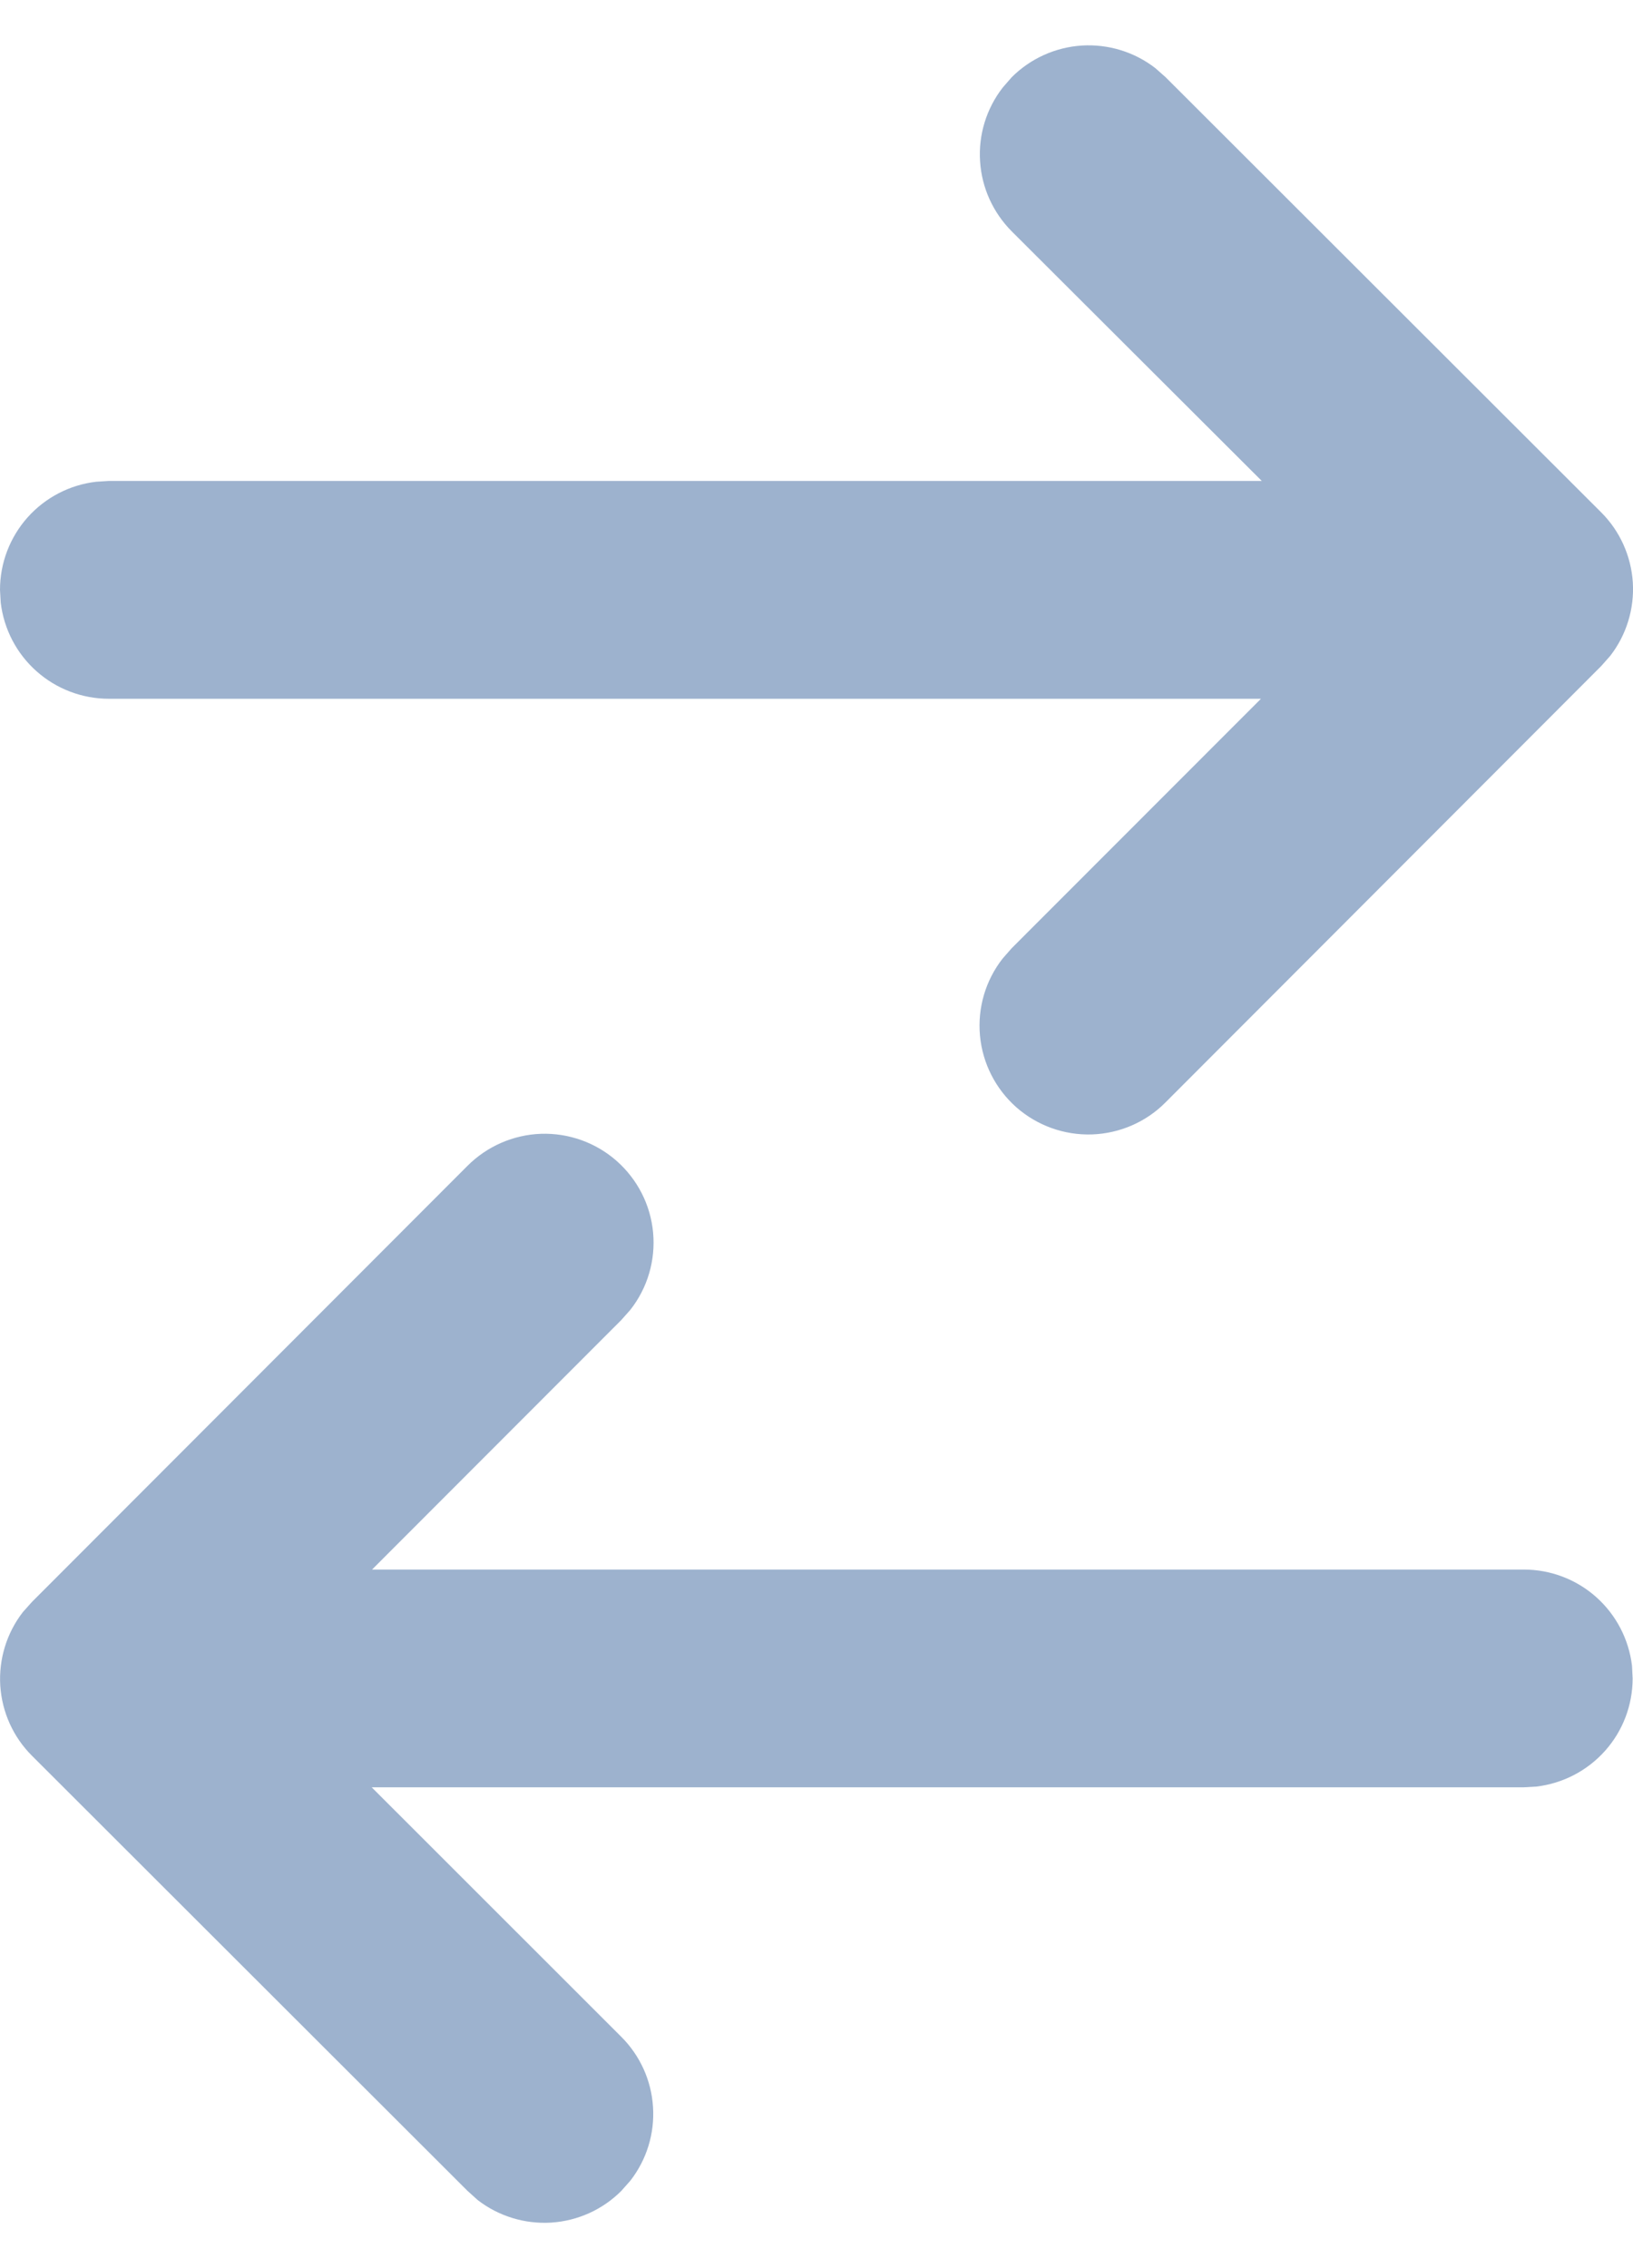 <svg width="18" height="25" viewBox="0 0 18 25" fill="none" xmlns="http://www.w3.org/2000/svg">
<path d="M12.848 0.851L17.648 5.646C17.855 5.852 17.979 6.127 17.998 6.419C18.016 6.71 17.928 6.998 17.749 7.229L17.649 7.342L12.849 12.149C12.634 12.367 12.343 12.493 12.037 12.504C11.731 12.514 11.433 12.407 11.203 12.205C10.974 12.002 10.83 11.72 10.802 11.415C10.774 11.11 10.863 10.806 11.052 10.565L11.151 10.452L13.899 7.702H1.2C0.906 7.702 0.622 7.594 0.403 7.399C0.183 7.204 0.043 6.935 0.008 6.643L0 6.501C3.87716e-05 6.207 0.108 5.924 0.303 5.704C0.499 5.484 0.768 5.344 1.06 5.31L1.2 5.301H13.908L11.152 2.55C10.946 2.343 10.821 2.069 10.803 1.777C10.784 1.485 10.873 1.197 11.052 0.966L11.151 0.852C11.358 0.645 11.633 0.521 11.924 0.502C12.216 0.484 12.504 0.572 12.735 0.751L12.848 0.851ZM17.989 18.36L17.996 18.5C17.996 18.794 17.888 19.078 17.693 19.297C17.497 19.517 17.228 19.657 16.936 19.692L16.796 19.7H4.097L6.849 22.451C7.056 22.658 7.18 22.933 7.198 23.224C7.217 23.516 7.128 23.804 6.949 24.035L6.849 24.148C6.643 24.355 6.368 24.479 6.076 24.498C5.785 24.516 5.496 24.428 5.265 24.249L5.153 24.148L0.353 19.353C0.146 19.147 0.022 18.872 0.003 18.58C-0.015 18.289 0.073 18 0.252 17.769L0.352 17.657L5.151 12.852C5.367 12.635 5.657 12.508 5.963 12.497C6.269 12.487 6.568 12.594 6.797 12.796C7.027 12.999 7.171 13.281 7.199 13.586C7.227 13.891 7.138 14.195 6.949 14.436L6.849 14.549L4.101 17.3H16.797C17.091 17.3 17.375 17.408 17.594 17.603C17.814 17.799 17.954 18.068 17.989 18.36Z" fill="#9DB2CE"/>
</svg>
